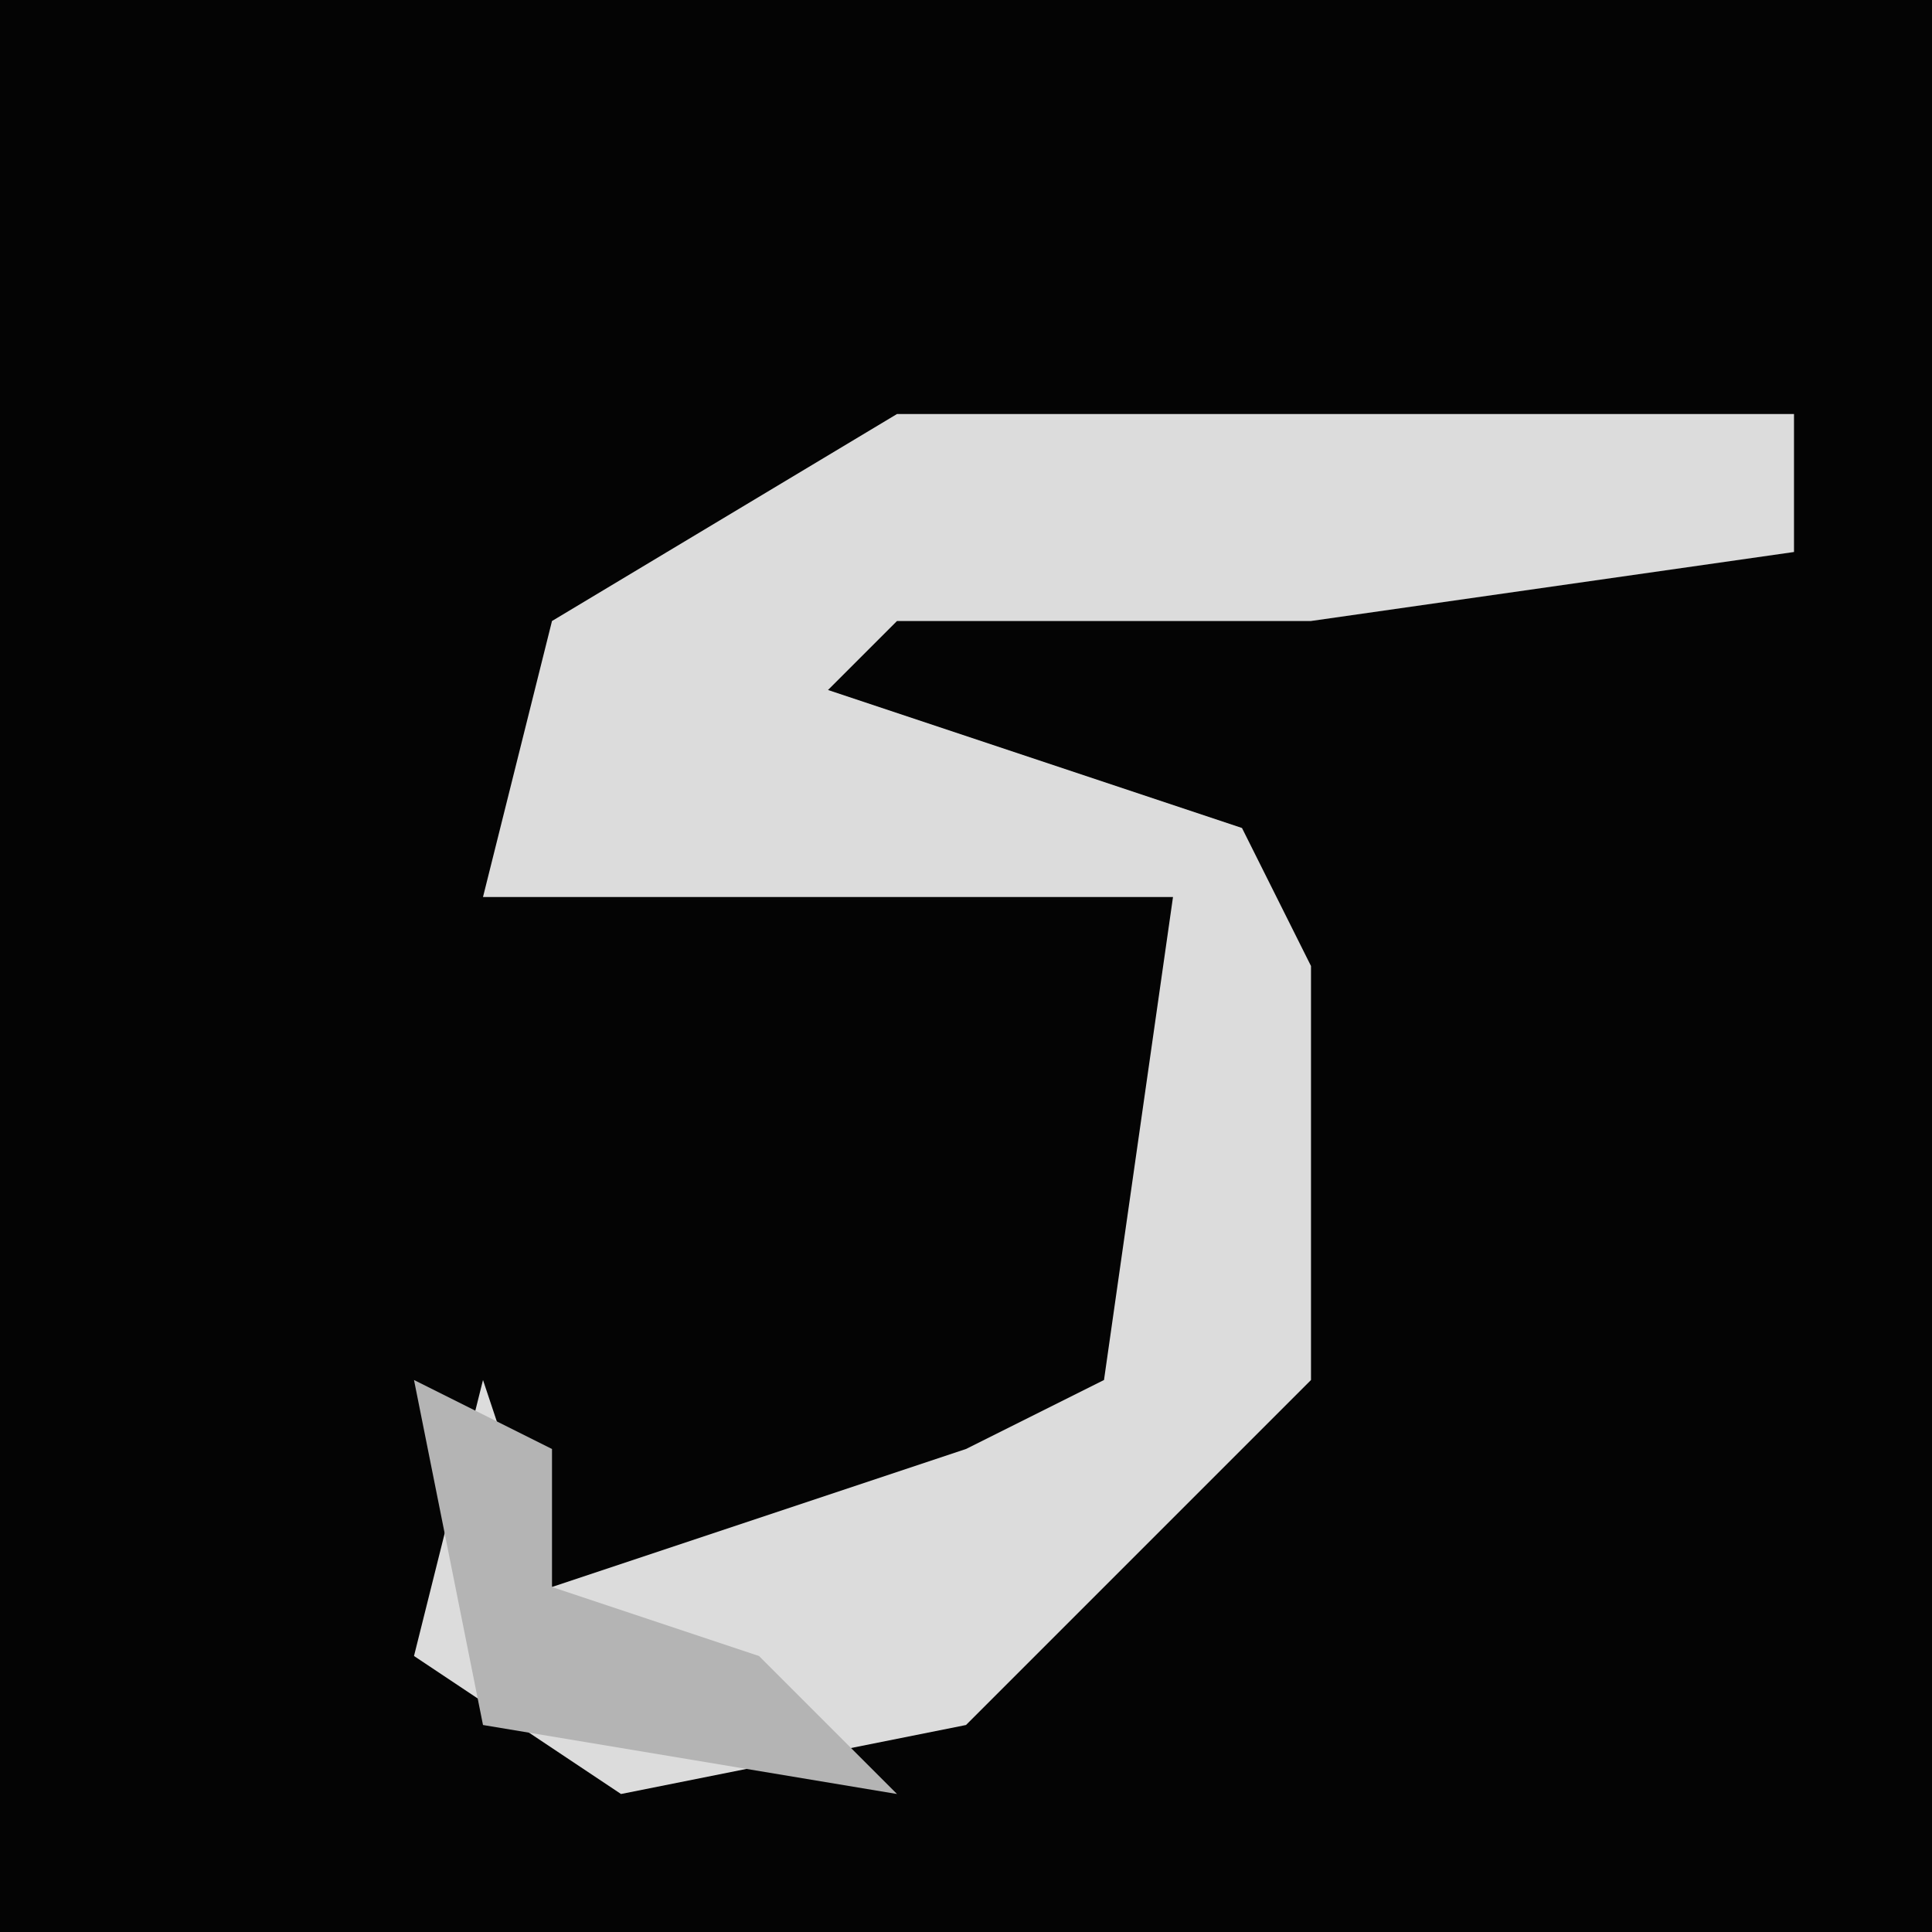 <?xml version="1.0" encoding="UTF-8"?>
<svg version="1.1" xmlns="http://www.w3.org/2000/svg" width="28" height="28">
<path d="M0,0 L28,0 L28,28 L0,28 Z " fill="#040404" transform="translate(0,0)"/>
<path d="M0,0 L13,0 L13,2 L6,3 L0,3 L-1,4 L5,6 L6,8 L6,14 L1,19 L-4,20 L-7,18 L-6,14 L-5,17 L1,15 L3,14 L4,7 L-6,7 L-5,3 Z " fill="#DCDCDC" transform="translate(13,6)"/>
<path d="M0,0 L2,1 L2,3 L5,4 L7,6 L1,5 Z " fill="#B4B4B4" transform="translate(6,20)"/>
</svg>
